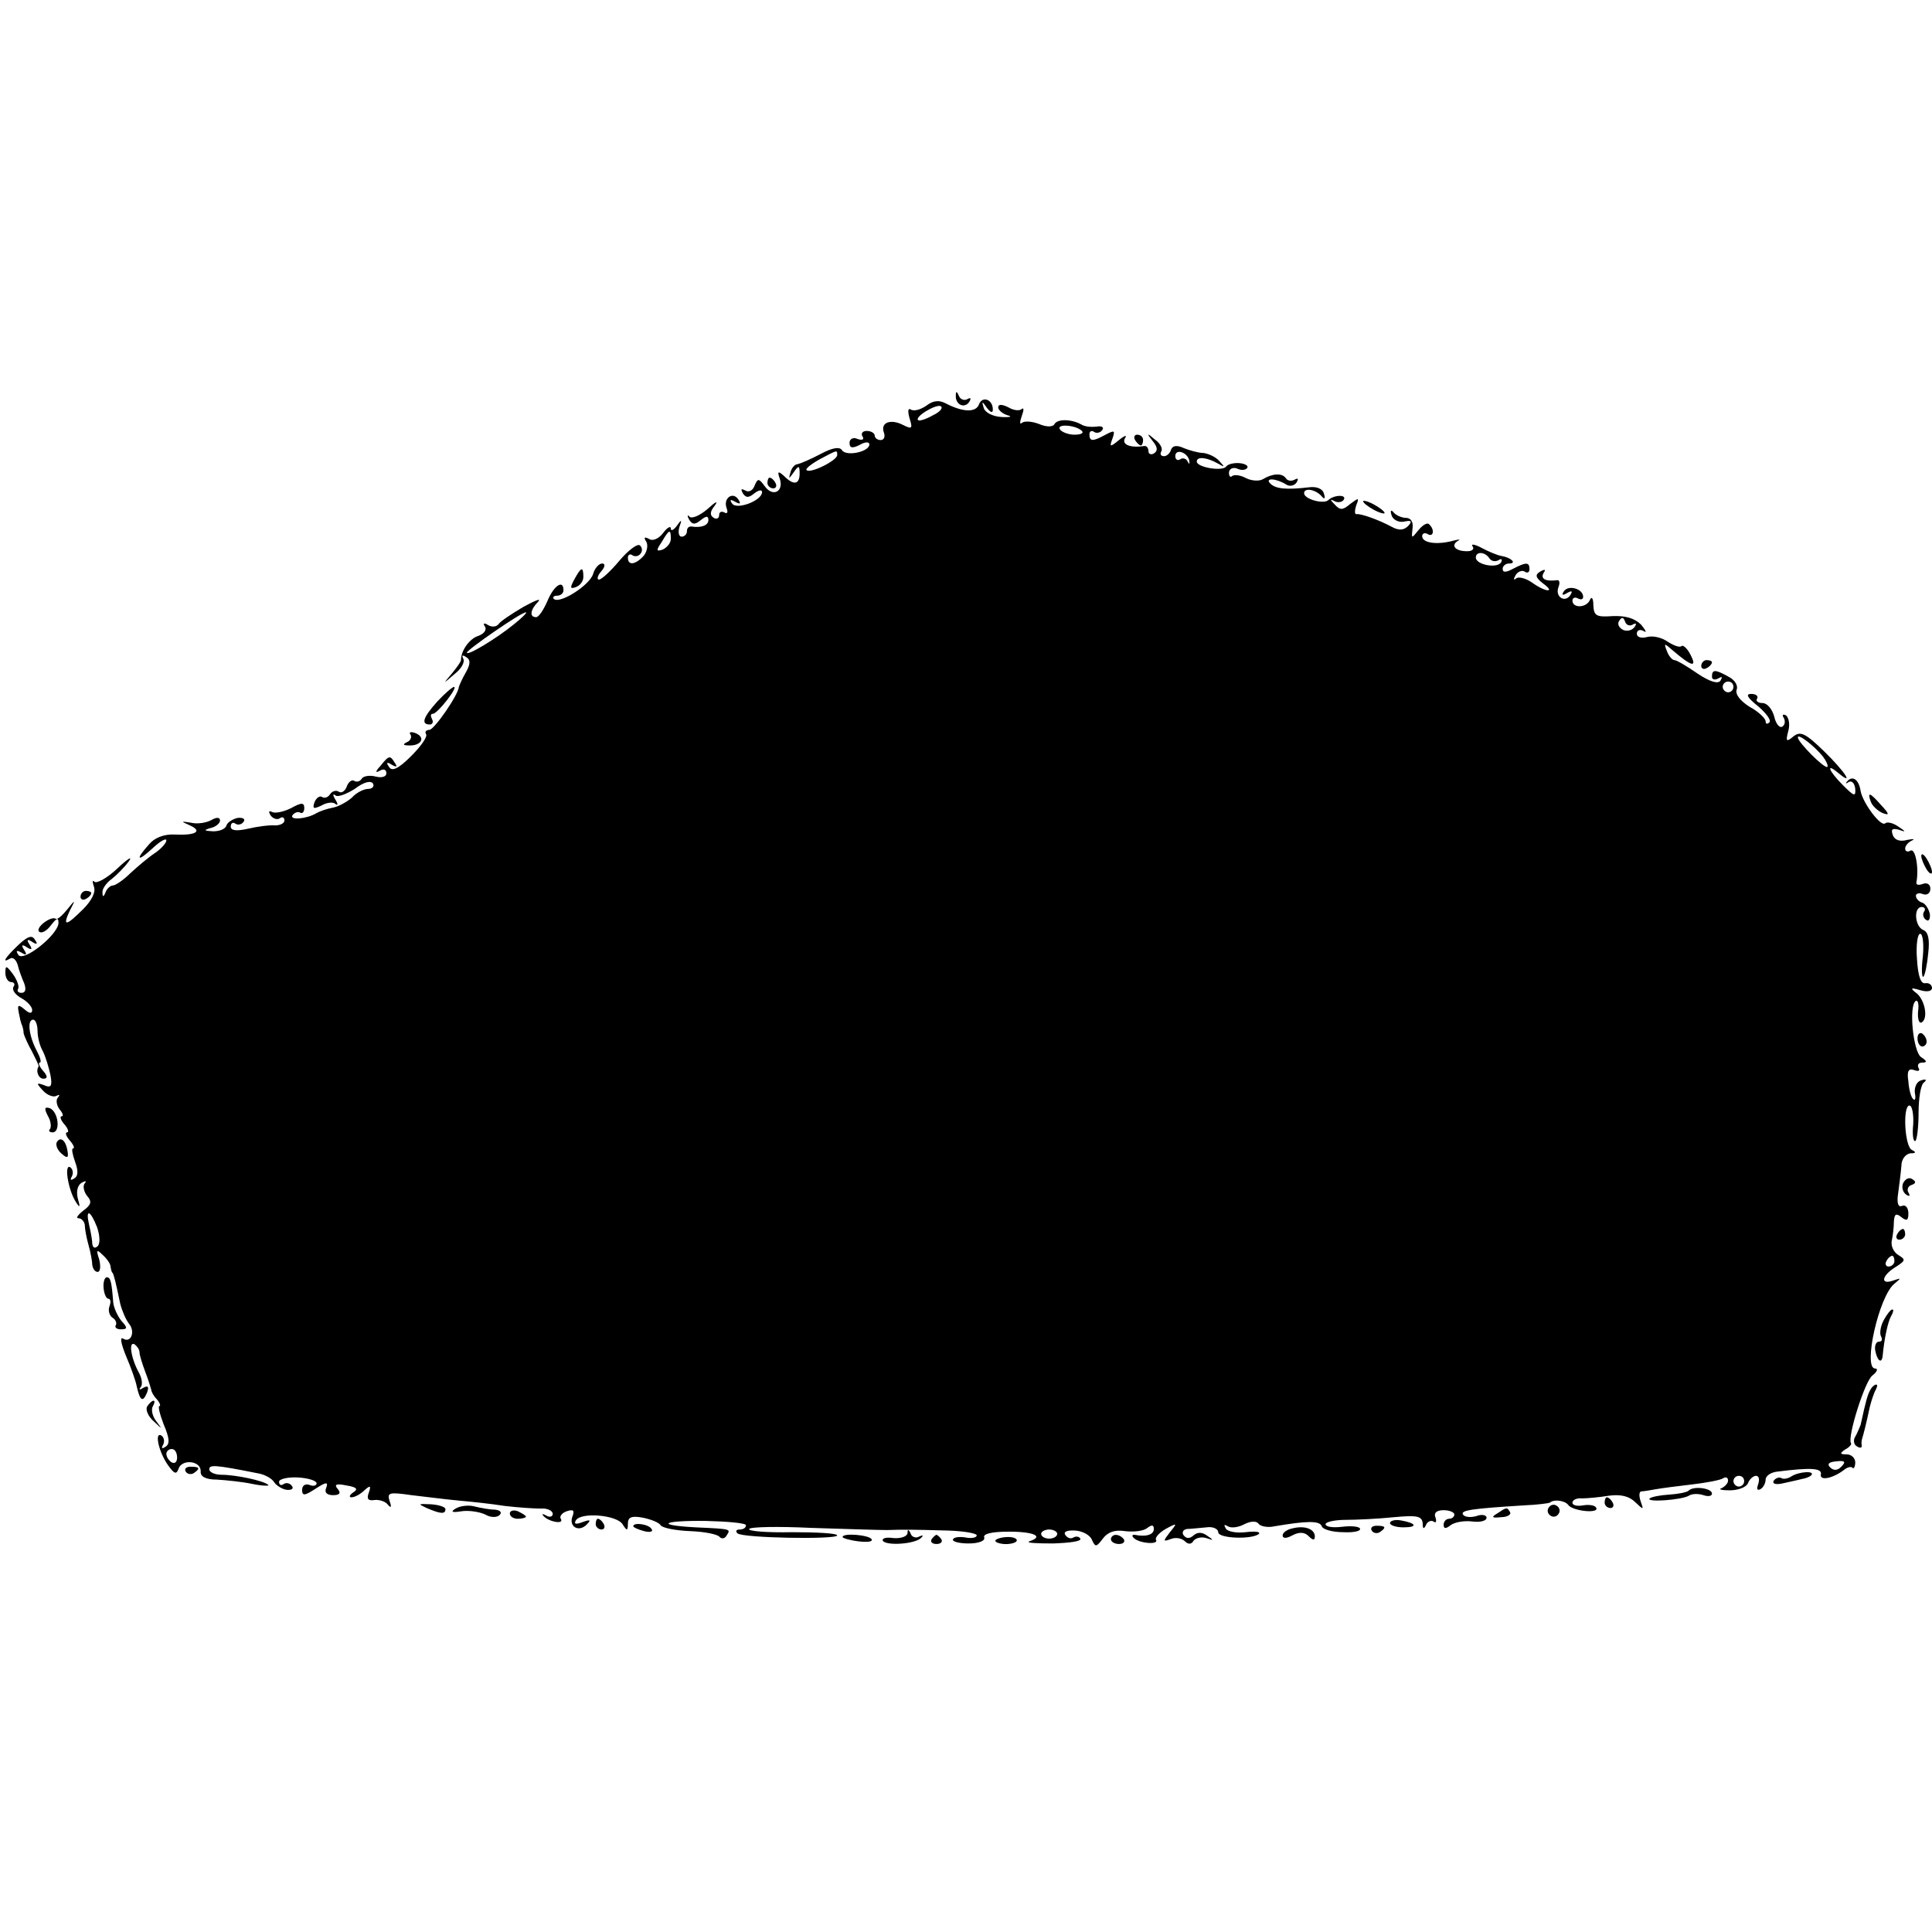<?xml version="1.0" standalone="no"?>
<!DOCTYPE svg PUBLIC "-//W3C//DTD SVG 20010904//EN"
 "http://www.w3.org/TR/2001/REC-SVG-20010904/DTD/svg10.dtd">
<svg version="1.0" xmlns="http://www.w3.org/2000/svg"
 width="360pt" height="360pt" viewBox="0 0 360 360"
 preserveAspectRatio="xMidYMid meet">
<g transform="translate(0,360) scale(0.1,-0.1)"
fill="#000000" stroke="none">
<path d="M1781 2863 c-1 -17 16 -25 25 -12 4 7 3 9 -4 5 -5 -3 -13 0 -15 6 -4
9 -6 10 -6 1z"/>
<path d="M1726 2844 c-10 -7 -23 -11 -29 -7 -5 3 -6 -3 -2 -17 6 -19 4 -20
-12 -12 -23 12 -43 5 -36 -14 3 -8 0 -14 -6 -14 -6 0 -11 4 -11 8 0 5 -7 9
-15 9 -8 0 -11 -5 -8 -10 4 -6 0 -8 -9 -5 -8 4 -15 0 -15 -7 0 -10 5 -11 19
-4 10 6 18 6 18 1 0 -14 -43 -23 -51 -11 -4 7 -18 5 -40 -7 -19 -10 -38 -18
-43 -19 -5 0 -11 -7 -13 -15 -4 -13 -3 -13 6 0 9 13 11 13 11 -2 0 -21 -11
-23 -29 -5 -11 10 -13 9 -8 -5 8 -24 -13 -35 -28 -14 -11 15 -13 15 -19 1 -3
-9 -11 -13 -17 -9 -8 4 -9 3 -5 -5 6 -9 11 -9 22 0 8 6 14 7 14 2 0 -16 -48
-34 -56 -21 -5 7 -3 8 6 3 9 -5 11 -4 6 4 -10 16 -29 3 -22 -16 3 -8 1 -11 -4
-8 -6 3 -10 1 -10 -5 0 -6 -5 -8 -10 -5 -8 5 -7 12 2 23 7 10 1 7 -13 -6 -14
-12 -29 -19 -34 -15 -4 5 -5 2 -1 -5 6 -10 11 -10 22 -1 10 8 14 8 14 0 0 -10
-13 -15 -32 -12 -5 0 -8 -3 -8 -9 0 -5 -4 -10 -10 -10 -5 0 -7 8 -4 18 5 14 4
15 -5 2 -6 -8 -11 -10 -11 -5 0 6 -7 2 -15 -9 -8 -10 -19 -15 -26 -10 -8 4
-10 3 -5 -5 4 -6 2 -18 -4 -26 -15 -17 -30 -20 -30 -4 0 5 4 8 9 4 5 -3 12 -1
15 4 4 5 2 12 -2 15 -5 3 -22 -10 -38 -29 -16 -19 -33 -35 -38 -35 -4 0 -3 7
4 15 8 9 8 15 2 15 -6 0 -14 -9 -17 -20 -7 -21 -62 -56 -73 -46 -3 3 0 6 6 6
7 0 12 5 12 10 0 21 -18 9 -30 -20 -7 -16 -16 -30 -21 -30 -13 0 -11 14 4 29
6 7 -6 2 -28 -10 -22 -13 -43 -27 -46 -32 -4 -5 -12 -6 -19 -2 -8 5 -11 4 -6
-3 3 -6 -2 -13 -13 -17 -16 -5 -32 -27 -32 -45 0 -3 -8 -14 -17 -25 -17 -20
-17 -20 5 -1 13 10 20 23 16 29 -3 6 -1 7 5 3 9 -5 9 -13 0 -29 -7 -12 -12
-24 -13 -27 -1 -15 -46 -80 -55 -80 -6 0 -9 -4 -6 -8 3 -5 -10 -23 -28 -41
-24 -24 -36 -29 -41 -20 -6 8 -4 10 5 4 9 -5 11 -4 6 3 -9 15 -11 15 -27 -5
-10 -11 -10 -14 -1 -9 7 4 12 2 12 -5 0 -6 -8 -9 -20 -6 -11 3 -23 1 -26 -4
-3 -5 -9 -7 -14 -4 -4 3 -11 -2 -14 -11 -3 -8 -10 -13 -15 -9 -5 3 -12 1 -16
-5 -4 -6 -10 -8 -15 -5 -4 3 -11 -2 -14 -10 -4 -12 -2 -13 13 -6 10 6 22 7 26
3 5 -4 5 0 0 8 -5 8 -5 12 0 8 4 -4 20 2 36 12 17 13 30 16 34 10 3 -5 -1 -10
-9 -10 -8 0 -22 -7 -30 -16 -9 -8 -25 -17 -36 -19 -11 -2 -25 -7 -30 -10 -18
-11 -51 -14 -45 -4 4 5 10 7 14 5 4 -3 8 1 8 8 0 11 -5 11 -25 0 -14 -7 -30
-10 -35 -7 -6 3 -7 1 -3 -6 4 -6 12 -9 17 -6 5 4 9 2 9 -4 0 -5 -8 -9 -17 -9
-10 1 -33 -2 -50 -6 -22 -5 -33 -4 -33 4 0 6 4 9 9 5 5 -3 12 -1 15 4 4 5 -2
8 -11 7 -9 -2 -19 -8 -21 -14 -2 -7 -13 -11 -25 -11 -17 1 -18 2 -5 6 10 2 18
9 18 14 0 6 -6 7 -16 1 -9 -5 -26 -8 -38 -5 -19 3 -20 3 -2 -5 24 -11 11 -19
-29 -17 -19 1 -37 -6 -47 -18 -27 -30 -22 -34 7 -7 14 13 25 19 25 14 0 -5
-10 -16 -22 -24 -12 -8 -32 -25 -45 -37 -13 -13 -28 -23 -33 -23 -4 0 -11 -6
-13 -12 -4 -10 -6 -10 -6 -1 -1 6 7 18 17 25 9 7 24 22 32 33 8 11 -2 5 -21
-13 -19 -18 -39 -29 -43 -25 -4 4 -4 0 -1 -9 4 -10 -4 -26 -20 -42 -32 -32
-39 -33 -25 -3 11 21 11 22 -5 2 -9 -11 -18 -19 -21 -17 -9 6 -39 -17 -31 -24
4 -4 14 1 22 12 11 14 14 15 14 4 -1 -22 -66 -74 -75 -59 -5 8 -3 9 6 4 9 -6
11 -4 5 5 -6 9 -4 11 5 5 9 -6 11 -4 5 5 -6 9 -4 11 5 5 9 -6 11 -4 5 4 -5 9
-13 7 -31 -10 -24 -23 -32 -35 -15 -25 5 3 11 -2 14 -12 2 -9 8 -25 12 -34 4
-11 3 -18 -5 -18 -6 0 -9 3 -6 8 2 4 -2 16 -10 27 -12 16 -14 17 -14 2 0 -9 5
-17 11 -17 5 0 8 -4 4 -9 -3 -6 4 -15 15 -21 11 -6 20 -16 20 -22 0 -7 -5 -7
-14 1 -12 10 -14 9 -11 -6 2 -10 4 -20 6 -23 1 -3 3 -9 3 -15 1 -5 8 -21 16
-35 7 -14 13 -26 12 -27 -6 -9 0 -23 9 -23 8 0 8 5 -1 15 -7 8 -9 15 -6 15 4
0 1 10 -6 23 -14 27 -18 57 -6 57 4 0 8 -9 8 -21 0 -11 4 -28 10 -38 5 -10 11
-30 14 -44 4 -21 1 -25 -12 -19 -14 5 -15 4 -2 -10 8 -9 20 -13 25 -10 6 3 7
2 3 -3 -4 -4 -3 -14 3 -22 6 -7 8 -13 4 -13 -4 0 -2 -7 5 -15 7 -8 9 -15 5
-15 -4 0 -2 -7 5 -15 7 -8 10 -15 6 -15 -3 0 -1 -11 4 -25 6 -16 6 -27 -2 -31
-6 -4 -8 -3 -4 4 3 6 2 13 -3 17 -12 7 -4 -42 10 -64 8 -13 9 -11 4 6 -3 12
-1 24 7 29 7 4 10 4 6 -1 -4 -4 -2 -15 4 -23 10 -11 8 -17 -7 -28 -10 -8 -14
-14 -9 -14 6 0 11 -6 12 -12 0 -7 3 -24 7 -38 4 -14 7 -31 7 -37 1 -7 5 -13
10 -13 5 0 6 10 3 23 -6 18 -5 20 6 9 8 -7 15 -17 15 -22 1 -6 2 -11 4 -12 2
-3 6 -18 14 -57 3 -12 10 -29 16 -37 13 -15 4 -38 -11 -28 -6 3 -3 -11 6 -33
9 -21 18 -46 20 -57 6 -26 11 -30 19 -11 4 11 2 14 -7 9 -6 -4 -9 -4 -5 1 4 4
3 16 -3 27 -15 27 -20 60 -8 53 5 -4 9 -10 9 -15 0 -5 5 -21 11 -37 6 -15 10
-30 11 -33 0 -3 4 -11 10 -17 6 -7 8 -13 5 -13 -3 0 1 -16 8 -34 11 -26 12
-37 3 -42 -6 -4 -8 -3 -4 4 3 6 2 13 -3 17 -14 8 -5 -31 12 -55 12 -17 16 -18
20 -6 7 18 42 14 41 -6 -1 -9 9 -15 30 -15 17 -1 47 -4 66 -8 19 -4 33 -4 30
-2 -8 8 -61 19 -87 19 -13 0 -23 5 -23 10 0 9 9 9 89 -7 14 -2 28 -10 32 -17
4 -6 15 -13 23 -14 9 -1 14 2 10 7 -3 5 -10 7 -15 4 -5 -4 -9 -2 -9 4 0 5 16
9 35 8 19 -1 35 -6 35 -11 0 -4 -6 -6 -13 -3 -8 3 -14 -1 -14 -9 0 -12 5 -11
25 2 20 13 24 13 20 2 -4 -9 1 -14 13 -14 12 0 15 4 8 12 -7 8 -2 10 17 6 19
-3 22 -7 12 -13 -7 -5 -8 -9 -3 -9 6 0 17 6 24 13 11 10 13 9 8 -5 -4 -11 -1
-15 11 -13 9 1 21 -3 25 -9 6 -7 7 -4 3 7 -5 16 -1 17 41 11 26 -3 65 -8 87
-10 23 -2 61 -6 86 -10 25 -3 55 -5 68 -5 12 1 22 -4 22 -10 0 -5 -6 -7 -12
-3 -7 4 -9 3 -5 -1 10 -11 39 -16 32 -5 -3 4 2 11 11 14 12 4 15 2 11 -9 -8
-19 11 -31 26 -16 9 9 7 10 -7 5 -13 -5 -17 -4 -13 3 10 16 76 10 87 -7 8 -13
10 -13 10 1 0 12 7 15 28 11 15 -3 30 -9 33 -14 3 -5 28 -10 55 -11 27 -1 52
-6 55 -11 4 -4 10 -3 13 3 8 12 9 12 -57 15 -77 4 -64 13 18 12 41 -1 75 -4
75 -8 0 -5 -5 -8 -12 -8 -6 0 -8 -3 -4 -7 8 -9 186 -12 186 -4 0 4 -38 6 -84
6 -47 -1 -83 2 -80 6 2 4 54 5 116 2 62 -2 125 -4 141 -4 32 1 45 1 115 -1 28
-1 52 -5 52 -9 0 -4 -9 -6 -20 -4 -11 2 -22 1 -24 -3 -3 -4 10 -8 29 -8 19 0
31 5 29 11 -3 7 14 11 46 11 47 0 66 -9 38 -18 -7 -3 13 -4 44 -4 31 1 54 4
51 9 -2 4 -8 5 -13 2 -5 -3 -11 -1 -15 5 -4 6 4 9 19 8 14 -1 28 -9 31 -18 6
-13 8 -13 20 3 9 12 22 17 41 14 16 -2 35 0 42 6 8 6 12 6 12 -2 0 -11 -15
-15 -35 -11 -5 1 -7 -2 -2 -6 10 -10 47 -13 41 -3 -2 4 6 13 18 20 22 12 22
11 8 -6 -13 -17 -13 -18 1 -13 9 4 21 2 27 -4 6 -6 12 -6 16 1 4 5 14 8 24 5
14 -5 14 -4 2 4 -9 7 -18 8 -26 1 -8 -7 -14 -6 -19 1 -3 5 0 10 7 11 7 0 23 2
36 3 12 2 22 -3 22 -9 0 -12 64 -14 76 -3 3 4 -8 5 -25 3 -17 -2 -34 1 -37 7
-4 7 -3 8 4 4 6 -4 20 -2 31 4 12 6 22 6 26 1 3 -5 17 -8 30 -5 59 10 84 11
88 0 2 -6 20 -11 40 -11 19 -1 34 2 31 7 -2 4 -18 5 -34 3 -17 -2 -30 0 -30 5
0 4 17 8 38 8 20 0 61 2 90 5 43 4 52 2 53 -12 0 -10 2 -11 6 -3 2 6 9 10 14
7 5 -4 6 0 4 7 -4 9 2 14 15 14 11 0 20 -4 20 -8 0 -4 -4 -8 -10 -8 -5 0 -10
-5 -10 -11 0 -8 4 -8 13 -1 6 5 24 9 40 7 15 -2 27 1 27 7 0 5 -9 7 -19 3 -11
-3 -22 -2 -25 3 -5 8 18 11 114 17 25 1 46 4 48 5 7 7 28 4 34 -4 8 -12 60
-17 52 -5 -2 4 -13 6 -24 4 -11 -2 -20 0 -20 5 0 5 8 9 18 8 9 0 32 2 50 5 22
3 38 -1 49 -12 16 -15 16 -15 10 2 -3 9 -3 17 1 18 4 0 16 2 27 4 11 2 42 6
68 9 26 3 52 8 57 11 6 4 10 2 10 -4 0 -5 -6 -11 -12 -14 -7 -2 0 -4 15 -4 16
0 31 6 34 13 3 8 10 14 15 14 6 0 7 -7 4 -16 -3 -8 -2 -12 4 -9 6 3 10 12 10
18 0 7 10 14 23 15 63 8 82 6 80 -5 -3 -13 22 -8 43 8 6 5 13 7 16 4 2 -3 5 2
5 10 0 8 -7 15 -16 15 -13 0 -13 2 -3 9 8 4 13 10 11 12 -7 11 26 116 40 126
9 7 11 13 5 13 -23 0 7 135 36 158 13 11 13 11 -2 6 -25 -9 -22 9 4 25 19 12
19 14 6 22 -9 5 -15 17 -13 27 2 9 4 25 4 36 1 14 4 16 14 8 10 -8 13 -6 13 7
0 10 -5 17 -12 14 -7 -3 -10 5 -7 24 2 15 5 38 6 51 0 12 8 22 17 23 10 0 11
2 3 6 -14 5 -18 83 -5 83 5 0 8 -16 7 -35 -2 -19 0 -33 4 -31 3 2 6 26 6 53 0
26 4 52 10 56 6 5 4 7 -5 4 -8 -2 -13 -12 -12 -23 2 -10 1 -16 -3 -12 -4 3 -8
18 -9 33 -3 19 0 25 11 21 8 -3 11 -1 8 4 -3 6 0 10 7 10 9 0 9 3 -2 10 -15 9
-24 97 -10 105 4 2 6 -7 4 -20 -1 -14 2 -23 7 -20 13 8 5 45 -12 56 -10 8 -8
9 9 4 13 -4 22 -2 22 4 0 6 -6 10 -12 9 -9 -2 -14 13 -16 45 -2 26 1 47 6 47
5 0 7 -19 5 -42 -3 -24 -2 -40 1 -38 3 3 7 23 9 44 3 26 0 39 -9 43 -16 6 -19
43 -3 43 5 0 8 -4 4 -9 -3 -5 -1 -12 4 -15 5 -4 8 2 7 11 -2 9 -8 19 -14 21
-7 2 -12 8 -12 13 0 4 6 6 13 3 8 -3 14 2 14 10 0 8 -6 12 -14 9 -8 -3 -13 -2
-12 3 5 27 -2 64 -11 59 -5 -3 -10 -2 -10 4 0 5 6 12 13 15 6 3 2 3 -9 1 -14
-4 -24 0 -27 9 -4 11 -1 13 11 10 14 -5 14 -4 -1 6 -10 7 -21 9 -24 6 -8 -8
-42 38 -46 60 -3 21 -15 30 -25 18 -4 -4 -2 -5 3 -1 6 3 11 -3 12 -13 1 -15
-2 -14 -23 7 -26 26 -33 43 -9 23 31 -26 13 2 -26 40 -35 34 -44 38 -57 28
-13 -11 -15 -10 -10 9 4 13 1 26 -4 30 -6 3 -8 1 -4 -5 3 -6 2 -13 -3 -16 -5
-3 -12 5 -15 19 -4 14 -13 25 -22 25 -8 0 -13 4 -10 8 3 5 -2 9 -11 9 -11 0
-7 -7 13 -23 15 -13 25 -26 21 -30 -4 -4 -7 -3 -7 2 0 5 -13 18 -30 27 -17 11
-27 23 -24 32 3 7 -3 18 -15 24 -25 14 -31 14 -31 0 0 -5 5 -7 12 -3 7 4 8 3
4 -4 -4 -7 -19 -3 -43 13 -20 14 -39 25 -43 25 -4 0 -11 8 -14 17 -6 15 -5 15
11 1 35 -30 46 -33 33 -8 -6 12 -14 19 -17 16 -3 -3 -14 1 -25 8 -11 8 -28 12
-39 9 -11 -3 -19 0 -19 6 0 7 6 9 13 5 6 -4 4 1 -5 12 -12 12 -29 17 -53 16
-30 -2 -35 0 -36 20 0 13 -3 17 -6 11 -6 -16 -33 -17 -33 -2 0 5 5 7 10 4 6
-3 10 -2 10 3 0 15 -28 23 -36 10 -5 -7 -2 -8 6 -3 9 5 11 4 6 -4 -10 -15 -29
-3 -22 15 3 8 2 13 -2 13 -21 -3 -32 2 -26 13 5 7 3 8 -6 3 -10 -6 -9 -11 5
-22 25 -18 5 -17 -21 2 -12 8 -25 11 -29 7 -5 -4 -5 -1 -1 6 4 7 12 10 17 7 5
-4 9 -1 9 4 0 14 -6 14 -31 1 -13 -7 -19 -7 -19 0 0 5 5 10 12 10 15 0 4 11
-14 14 -7 1 -24 8 -37 15 -13 7 -21 8 -17 3 4 -6 -2 -10 -14 -9 -20 1 -27 12
-12 20 4 2 0 2 -8 0 -32 -9 -60 -5 -60 8 0 5 5 7 10 4 11 -7 14 8 3 18 -3 4
-12 -1 -20 -11 -13 -16 -13 -16 -11 3 2 12 -3 20 -12 20 -8 0 -19 5 -23 10 -5
6 -7 4 -4 -5 2 -8 13 -14 23 -12 14 3 16 1 8 -8 -8 -8 -17 -9 -30 -2 -26 14
-58 25 -66 24 -4 -1 -4 6 -1 16 6 15 5 15 -11 3 -14 -12 -19 -12 -29 -1 -9 9
-9 11 0 6 6 -3 14 -2 17 3 6 10 -19 9 -29 -1 -9 -8 -45 2 -45 13 0 11 22 7 33
-6 5 -6 7 -4 4 5 -2 9 -13 14 -28 12 -42 -5 -62 -3 -72 7 -11 11 11 10 30 -2
6 -4 15 -2 19 4 4 7 3 9 -4 5 -6 -3 -13 -2 -16 3 -7 10 -25 9 -43 -2 -7 -4
-21 -3 -31 2 -11 6 -22 7 -26 4 -3 -3 -6 -1 -6 6 0 7 7 11 15 8 8 -4 16 -3 19
1 3 4 -4 8 -14 9 -11 1 -22 -2 -25 -6 -6 -10 -55 -2 -55 9 0 10 19 8 40 -4 12
-7 13 -7 2 5 -7 8 -21 14 -30 15 -9 0 -26 5 -36 9 -13 6 -21 5 -24 -3 -2 -7
-8 -12 -13 -12 -6 0 -8 4 -5 9 3 5 -2 15 -12 22 -15 13 -16 12 -4 -3 9 -11 10
-18 2 -23 -5 -3 -10 -1 -10 4 0 6 -3 10 -7 10 -26 -4 -43 2 -37 14 5 7 0 6
-11 -3 -17 -14 -18 -13 -12 3 5 15 4 16 -13 7 -24 -13 -30 -13 -30 1 0 5 4 8
9 4 5 -3 12 -1 15 4 4 5 -2 8 -11 6 -10 -1 -22 0 -28 4 -18 10 -44 11 -50 1
-3 -6 -15 -6 -29 0 -13 5 -27 6 -32 2 -4 -4 -4 2 0 13 4 11 4 16 0 13 -4 -4
-15 -3 -25 3 -12 6 -19 6 -19 0 0 -5 8 -12 18 -15 9 -2 4 -4 -12 -3 -17 1 -31
9 -33 17 -4 13 -3 13 6 0 7 -9 11 -10 11 -3 0 19 -20 26 -26 9 -6 -15 -30 -14
-61 2 -13 7 -24 6 -37 -4z m12 -18 c-12 -7 -25 -11 -27 -9 -8 6 34 31 42 26 5
-3 -2 -11 -15 -17z m278 -29 c4 -4 -2 -7 -14 -7 -11 0 -24 5 -27 10 -7 11 30
8 41 -3z m-456 -45 c0 -10 -50 -35 -57 -28 -3 2 8 11 24 20 34 18 33 18 33 8z
m656 -10 c1 -7 0 -8 -3 -2 -2 5 -9 8 -14 4 -5 -3 -9 0 -9 6 0 15 23 7 26 -8z
m-966 -146 c0 -8 -7 -16 -15 -20 -12 -4 -13 -2 -2 14 14 24 17 25 17 6z m1525
-36 c4 -6 11 -7 17 -4 6 4 8 2 5 -4 -8 -12 -47 -4 -47 9 0 12 17 11 25 -1z
m-1817 -123 c-33 -27 -88 -60 -88 -53 0 5 102 76 110 75 3 0 -7 -10 -22 -22z
m2084 -1 c7 4 8 2 4 -4 -4 -6 -13 -9 -21 -6 -8 4 -12 11 -8 17 5 8 8 7 11 -1
2 -7 9 -9 14 -6z m188 -116 c0 -5 -4 -10 -10 -10 -5 0 -10 5 -10 10 0 6 5 10
10 10 6 0 10 -4 10 -10z m167 -130 c6 -8 10 -17 8 -19 -5 -4 -55 46 -55 55 0
8 31 -16 47 -36z m-3216 -877 c5 -15 6 -30 1 -35 -5 -5 -9 -3 -10 4 0 7 -3 23
-6 36 -7 30 2 28 15 -5z m3349 -63 c0 -5 -5 -10 -11 -10 -5 0 -7 5 -4 10 3 6
8 10 11 10 2 0 4 -4 4 -10z m-3200 -366 c0 -8 -4 -12 -10 -9 -5 3 -10 10 -10
16 0 5 5 9 10 9 6 0 10 -7 10 -16z m3101 -17 c-7 -7 -14 -8 -21 -1 -6 6 -2 10
12 11 16 2 18 -1 9 -10z m-181 -27 c0 -5 -4 -10 -10 -10 -5 0 -10 5 -10 10 0
6 5 10 10 10 6 0 10 -4 10 -10z m-1280 -98 c0 -5 -7 -9 -15 -9 -8 0 -15 4 -15
9 0 4 7 8 15 8 8 0 15 -4 15 -8z"/>
<path d="M2115 2780 c3 -5 8 -10 11 -10 2 0 4 5 4 10 0 6 -5 10 -11 10 -5 0
-7 -4 -4 -10z"/>
<path d="M1430 2700 c0 -5 5 -10 11 -10 5 0 7 5 4 10 -3 6 -8 10 -11 10 -2 0
-4 -4 -4 -10z"/>
<path d="M2540 2666 c0 -3 9 -10 20 -16 11 -6 20 -8 20 -6 0 3 -9 10 -20 16
-11 6 -20 8 -20 6z"/>
<path d="M1070 2520 c-8 -15 -8 -18 3 -14 8 3 14 11 14 19 0 20 -4 19 -17 -5z"/>
<path d="M3170 2359 c0 -5 5 -7 10 -4 6 3 10 8 10 11 0 2 -4 4 -10 4 -5 0 -10
-5 -10 -11z"/>
<path d="M815 2293 c-27 -30 -31 -43 -14 -43 5 0 7 5 4 10 -3 6 -3 10 2 10 9
1 47 50 39 50 -3 0 -17 -12 -31 -27z"/>
<path d="M765 2231 c3 -5 -1 -12 -7 -14 -8 -4 -7 -6 4 -6 23 -1 32 15 12 23
-8 3 -13 2 -9 -3z"/>
<path d="M3486 2106 c3 -8 13 -17 22 -21 13 -5 13 -2 -3 15 -21 24 -26 25 -19
6z"/>
<path d="M3580 2005 c0 -5 5 -17 10 -25 5 -8 10 -10 10 -5 0 6 -5 17 -10 25
-5 8 -10 11 -10 5z"/>
<path d="M150 1929 c0 -5 5 -7 10 -4 6 3 10 8 10 11 0 2 -4 4 -10 4 -5 0 -10
-5 -10 -11z"/>
<path d="M3573 1665 c0 -8 4 -15 9 -15 4 0 8 4 8 9 0 6 -4 12 -8 15 -5 3 -9
-1 -9 -9z"/>
<path d="M89 1521 c6 -10 7 -21 4 -25 -3 -3 -1 -6 5 -6 15 0 11 38 -5 45 -10
3 -11 0 -4 -14z"/>
<path d="M106 1472 c-3 -5 1 -15 8 -21 11 -10 14 -9 12 3 -3 21 -13 29 -20 18z"/>
<path d="M3546 1395 c-3 -8 0 -17 6 -21 6 -4 8 -3 4 4 -3 5 -1 12 6 14 8 3 9
6 1 11 -6 4 -13 0 -17 -8z"/>
<path d="M3535 1300 c-3 -5 -1 -10 4 -10 6 0 11 5 11 10 0 6 -2 10 -4 10 -3 0
-8 -4 -11 -10z"/>
<path d="M193 1200 c1 -11 5 -20 9 -20 4 0 5 -6 2 -14 -3 -8 0 -17 5 -21 6 -3
9 -10 7 -14 -3 -4 1 -8 9 -8 13 0 13 3 1 16 -7 9 -14 24 -15 34 -3 39 -5 47
-12 47 -4 0 -7 -9 -6 -20z"/>
<path d="M3510 1140 c-6 -11 -8 -25 -5 -30 3 -6 2 -10 -4 -10 -5 0 -8 -7 -7
-15 3 -19 12 -28 14 -12 3 33 10 65 16 75 4 7 5 12 2 12 -3 0 -10 -9 -16 -20z"/>
<path d="M3485 1010 c-5 -9 -8 -19 -18 -65 -2 -5 -6 -15 -10 -22 -4 -6 -3 -15
3 -18 6 -4 10 -3 9 2 -1 4 0 10 1 13 2 6 7 25 14 58 3 12 8 27 11 32 3 6 4 10
1 10 -3 0 -8 -4 -11 -10z"/>
<path d="M274 979 c-3 -6 2 -18 12 -27 17 -16 17 -16 5 0 -7 9 -10 22 -6 28 3
5 4 10 1 10 -3 0 -8 -5 -12 -11z"/>
<path d="M346 858 c3 -5 10 -6 15 -3 13 9 11 12 -6 12 -8 0 -12 -4 -9 -9z"/>
<path d="M3338 849 c-6 -4 -15 -6 -19 -3 -4 2 -10 0 -14 -5 -3 -6 4 -8 17 -5
13 3 28 6 35 8 7 1 15 4 18 7 8 9 -23 7 -37 -2z"/>
<path d="M3146 822 c-4 -3 -20 -6 -36 -7 -16 -1 -32 -4 -36 -7 -8 -8 60 -3 73
5 6 4 18 4 27 1 9 -3 16 -2 16 3 0 10 -35 15 -44 5z"/>
<path d="M2990 800 c0 -5 5 -10 11 -10 5 0 7 5 4 10 -3 6 -8 10 -11 10 -2 0
-4 -4 -4 -10z"/>
<path d="M795 790 c26 -11 35 -12 35 -2 0 4 -12 8 -27 9 -24 1 -25 1 -8 -7z"/>
<path d="M849 789 c-10 -6 -7 -8 11 -5 14 2 33 -1 44 -6 10 -6 22 -6 27 -1 5
5 1 9 -9 10 -9 0 -26 3 -38 6 -11 3 -27 1 -35 -4z"/>
<path d="M2886 791 c-4 -5 -2 -12 3 -15 5 -4 12 -2 15 3 4 5 2 12 -3 15 -5 4
-12 2 -15 -3z"/>
<path d="M950 780 c0 -6 7 -10 15 -10 8 0 15 2 15 4 0 2 -7 6 -15 10 -8 3 -15
1 -15 -4z"/>
<path d="M2790 780 c-12 -7 -10 -9 7 -7 12 0 19 5 17 9 -6 10 -6 10 -24 -2z"/>
<path d="M1110 760 c0 -5 5 -10 11 -10 5 0 7 5 4 10 -3 6 -8 10 -11 10 -2 0
-4 -4 -4 -10z"/>
<path d="M2590 762 c0 -4 11 -8 25 -8 28 0 24 8 -5 13 -11 2 -20 -1 -20 -5z"/>
<path d="M1180 756 c0 -2 9 -6 20 -9 11 -3 18 -1 14 4 -5 9 -34 13 -34 5z"/>
<path d="M2408 752 c-10 -2 -18 -8 -18 -13 0 -6 7 -6 18 0 13 7 23 6 30 -1 8
-8 12 -9 12 -1 0 14 -19 21 -42 15z"/>
<path d="M2556 748 c3 -5 10 -6 15 -3 13 9 11 12 -6 12 -8 0 -12 -4 -9 -9z"/>
<path d="M1691 743 c-1 -6 -12 -10 -26 -9 -13 2 -22 0 -20 -5 7 -10 62 -6 72
6 4 4 3 5 -4 2 -6 -4 -14 -1 -16 5 -4 9 -6 9 -6 1z"/>
<path d="M1570 736 c0 -2 13 -6 29 -8 17 -2 28 -1 25 4 -5 8 -54 12 -54 4z"/>
<path d="M1736 732 c-3 -5 1 -9 9 -9 8 0 12 4 9 9 -3 4 -7 8 -9 8 -2 0 -6 -4
-9 -8z"/>
<path d="M1855 730 c-2 -3 5 -6 15 -7 11 -1 22 2 24 5 3 4 -4 8 -15 8 -11 0
-22 -3 -24 -6z"/>
<path d="M2070 732 c0 -5 7 -9 15 -9 8 0 12 4 9 9 -3 4 -9 8 -15 8 -5 0 -9 -4
-9 -8z"/>
</g>
</svg>
